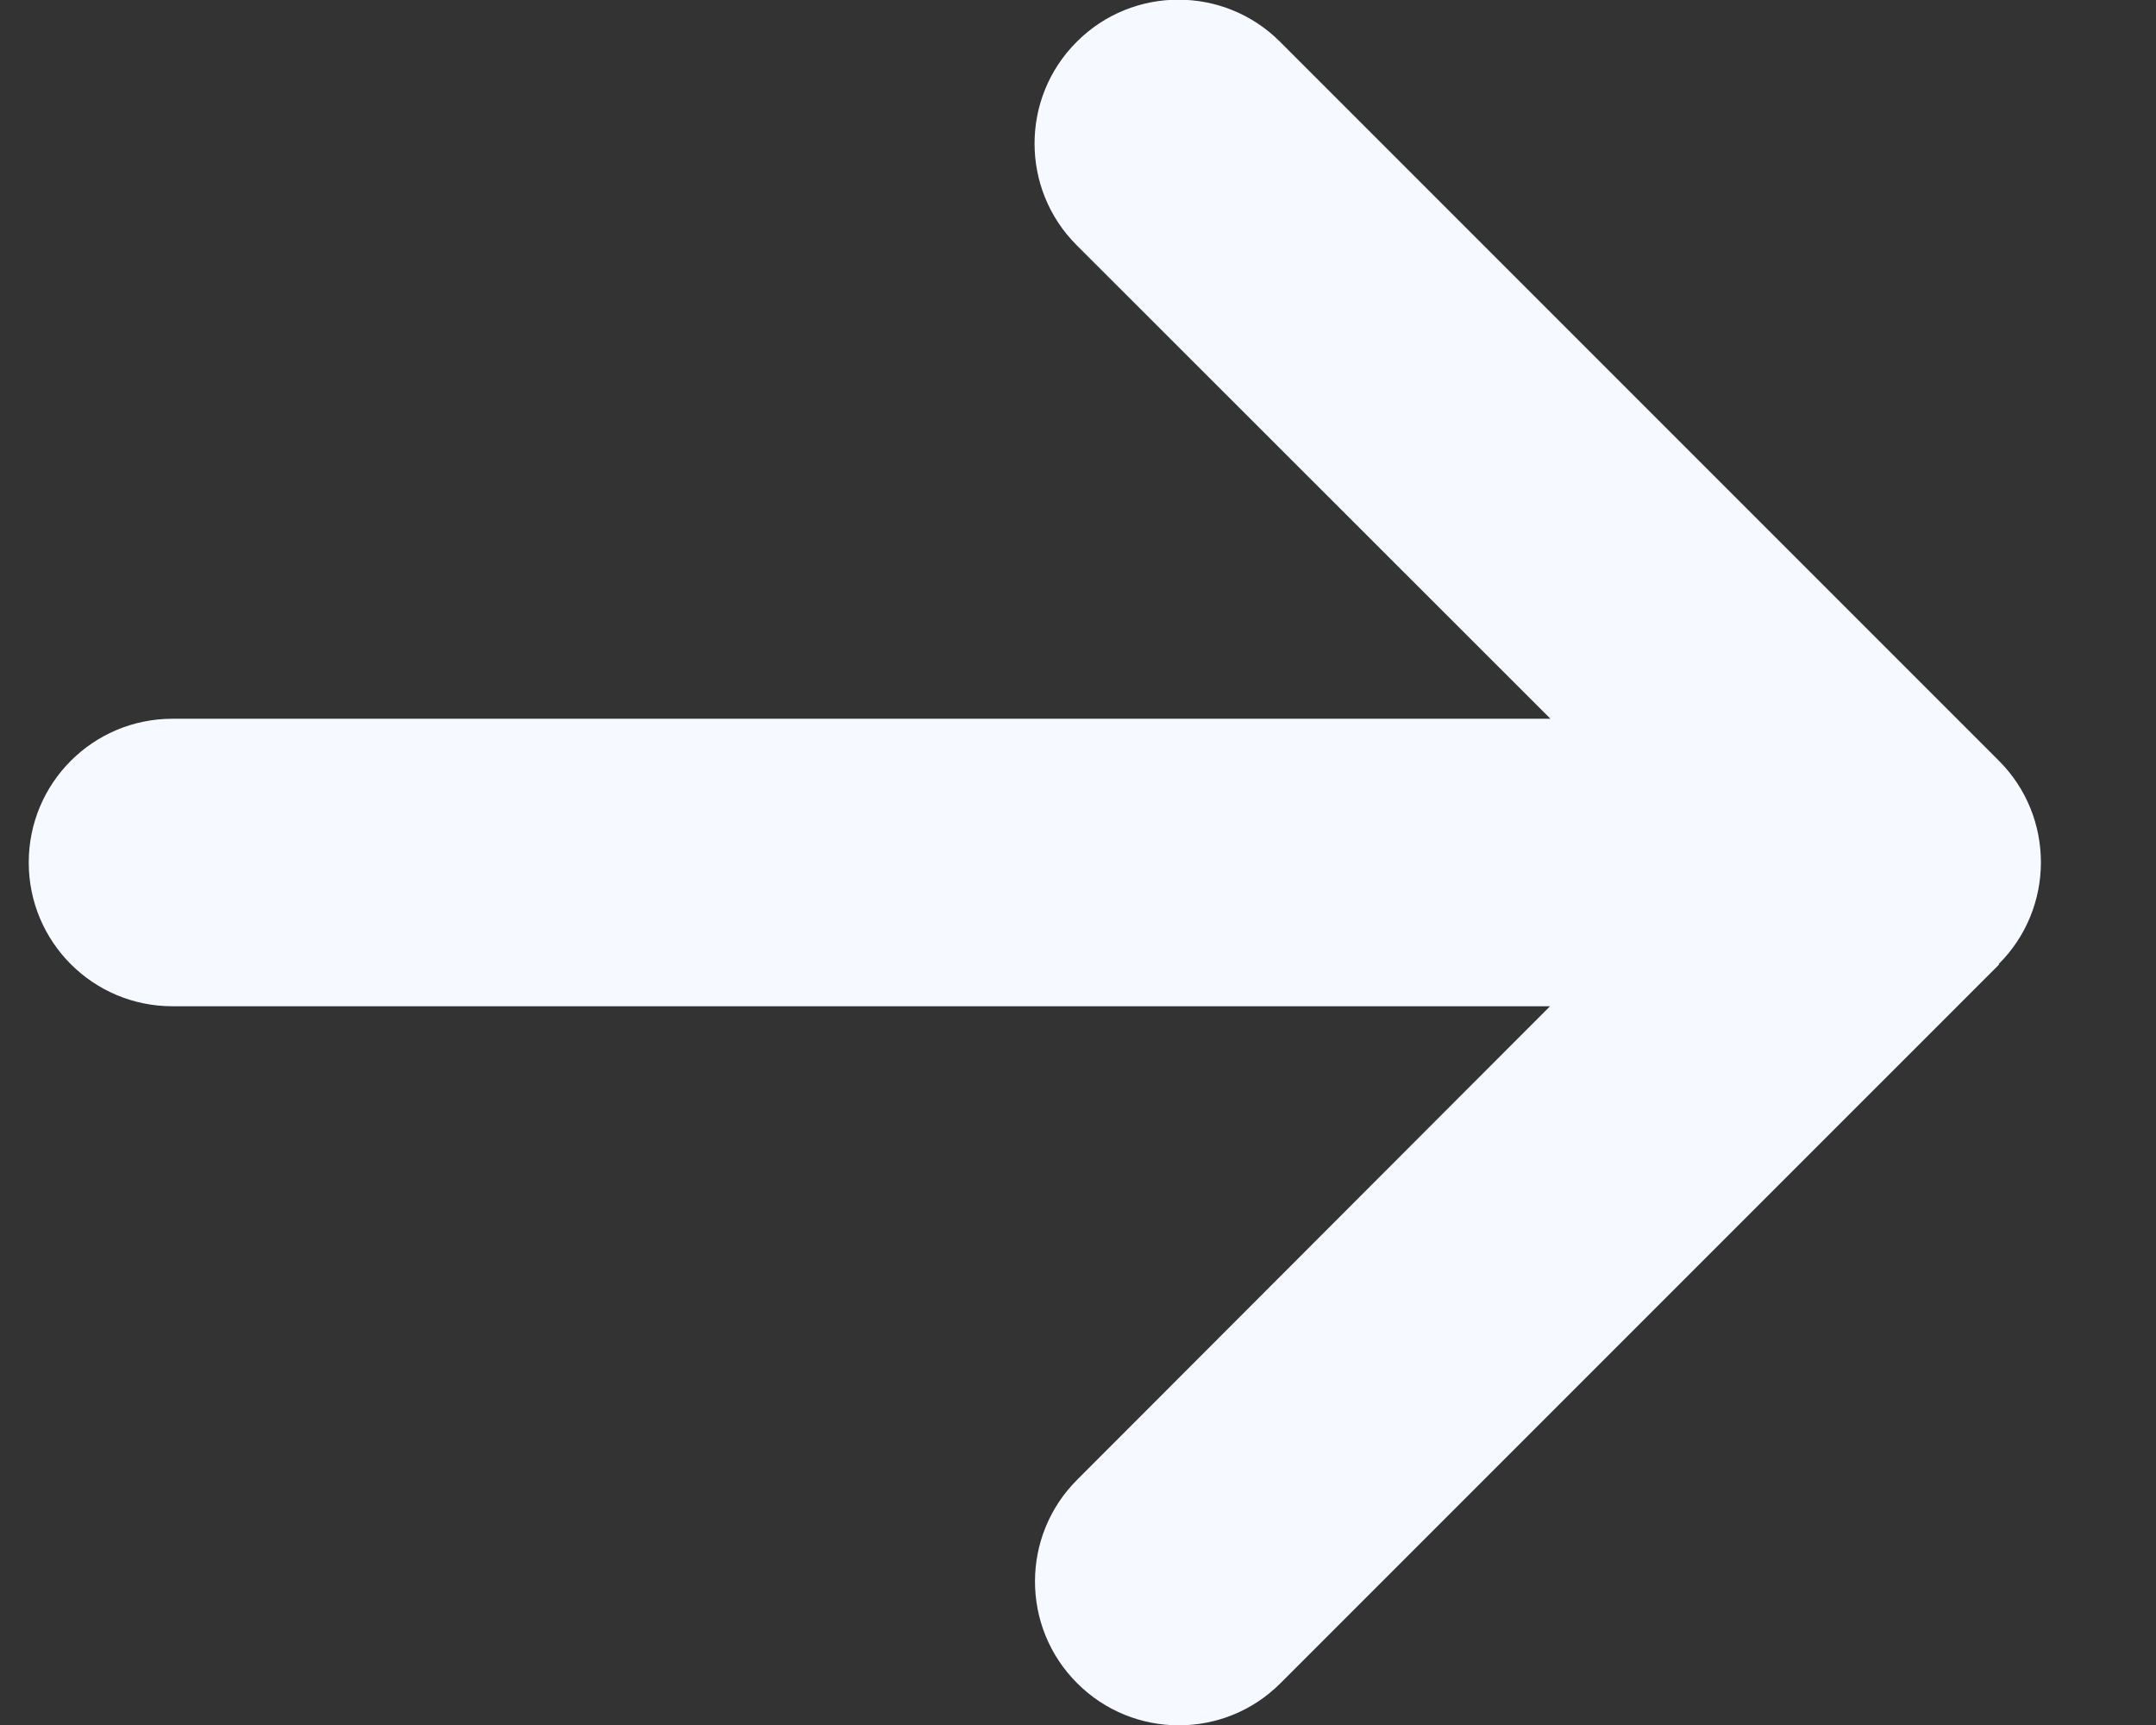 <svg width="15" height="12" viewBox="0 0 15 12" fill="none" xmlns="http://www.w3.org/2000/svg">
<rect x="0" y="0" width="15" height="12" fill="#333333" stroke="none"/>
<path d="M13.906 6.706C14.297 6.316 14.297 5.681 13.906 5.291L8.906 0.291C8.516 -0.1 7.881 -0.1 7.491 0.291C7.1 0.681 7.1 1.316 7.491 1.706L10.787 5H1.2C0.647 5 0.2 5.447 0.2 6C0.2 6.553 0.647 7 1.2 7H10.784L7.494 10.294C7.103 10.684 7.103 11.319 7.494 11.709C7.884 12.1 8.519 12.1 8.909 11.709L13.909 6.709L13.906 6.706Z" fill="#F6F9FF"/>
</svg>
